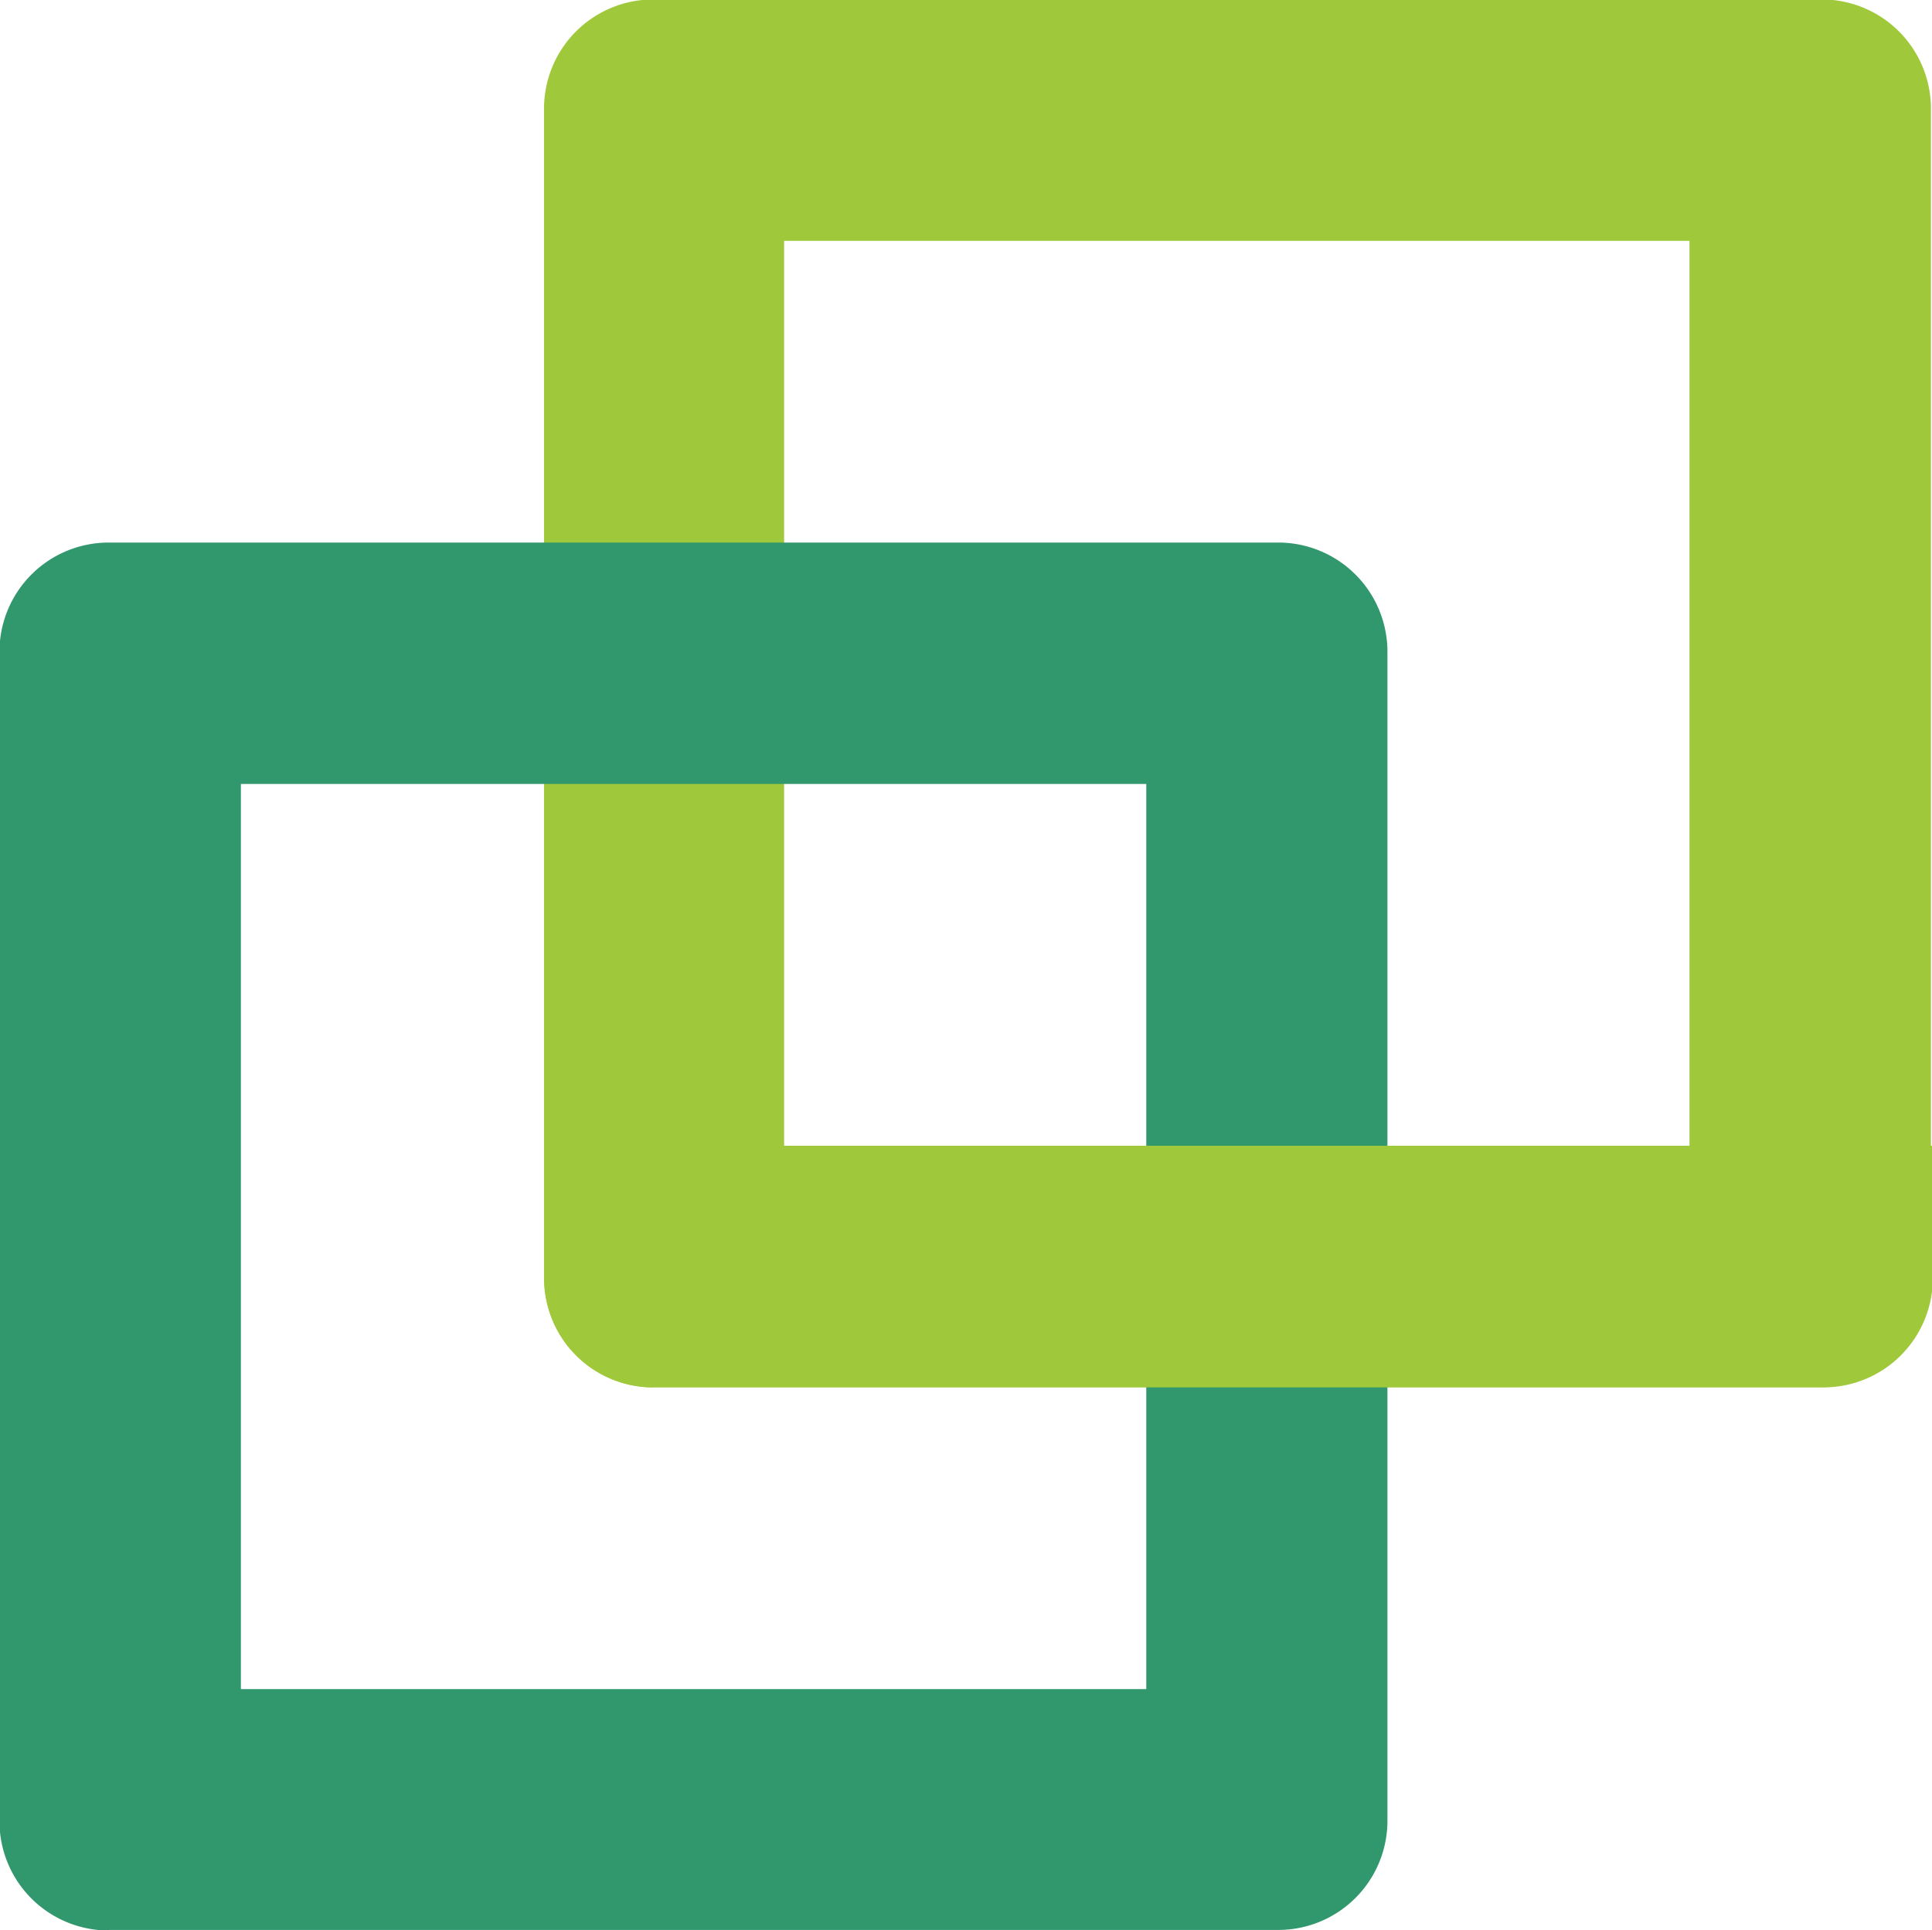 <svg id="Layer_1" data-name="Layer 1" xmlns="http://www.w3.org/2000/svg" viewBox="0 0 72.02 71.97"><defs><style>.cls-1{fill:#9fc83b;}.cls-2{fill:#31986e;}</style></defs><title>shareaholic_logo_mark</title><path class="cls-1" d="M96.37,111.75a4.07,4.07,0,0,1-4.07-4.07V64.08A4.07,4.07,0,0,1,96.37,60H140A4.07,4.07,0,0,1,144,64.08v43.59a4.07,4.07,0,0,1-4.07,4.07H96.37ZM135,69H101.25v33.75H135V69Z" transform="translate(-72.02 -60.02)"/><path class="cls-2" d="M76.09,132A4.07,4.07,0,0,1,72,127.92V84.32a4.07,4.07,0,0,1,4.07-4.07h43.6a4.07,4.07,0,0,1,4.07,4.07v43.59a4.07,4.07,0,0,1-4.07,4.07H76.09Zm38.66-42.75H81V123h33.75V89.24Z" transform="translate(-72.02 -60.02)"/><path class="cls-1" d="M135,102.74H92.31v4.94a4.07,4.07,0,0,0,4.07,4.07H140a4.07,4.07,0,0,0,4.07-4.07v-4.94h-9Z" transform="translate(-72.02 -60.02)"/></svg>